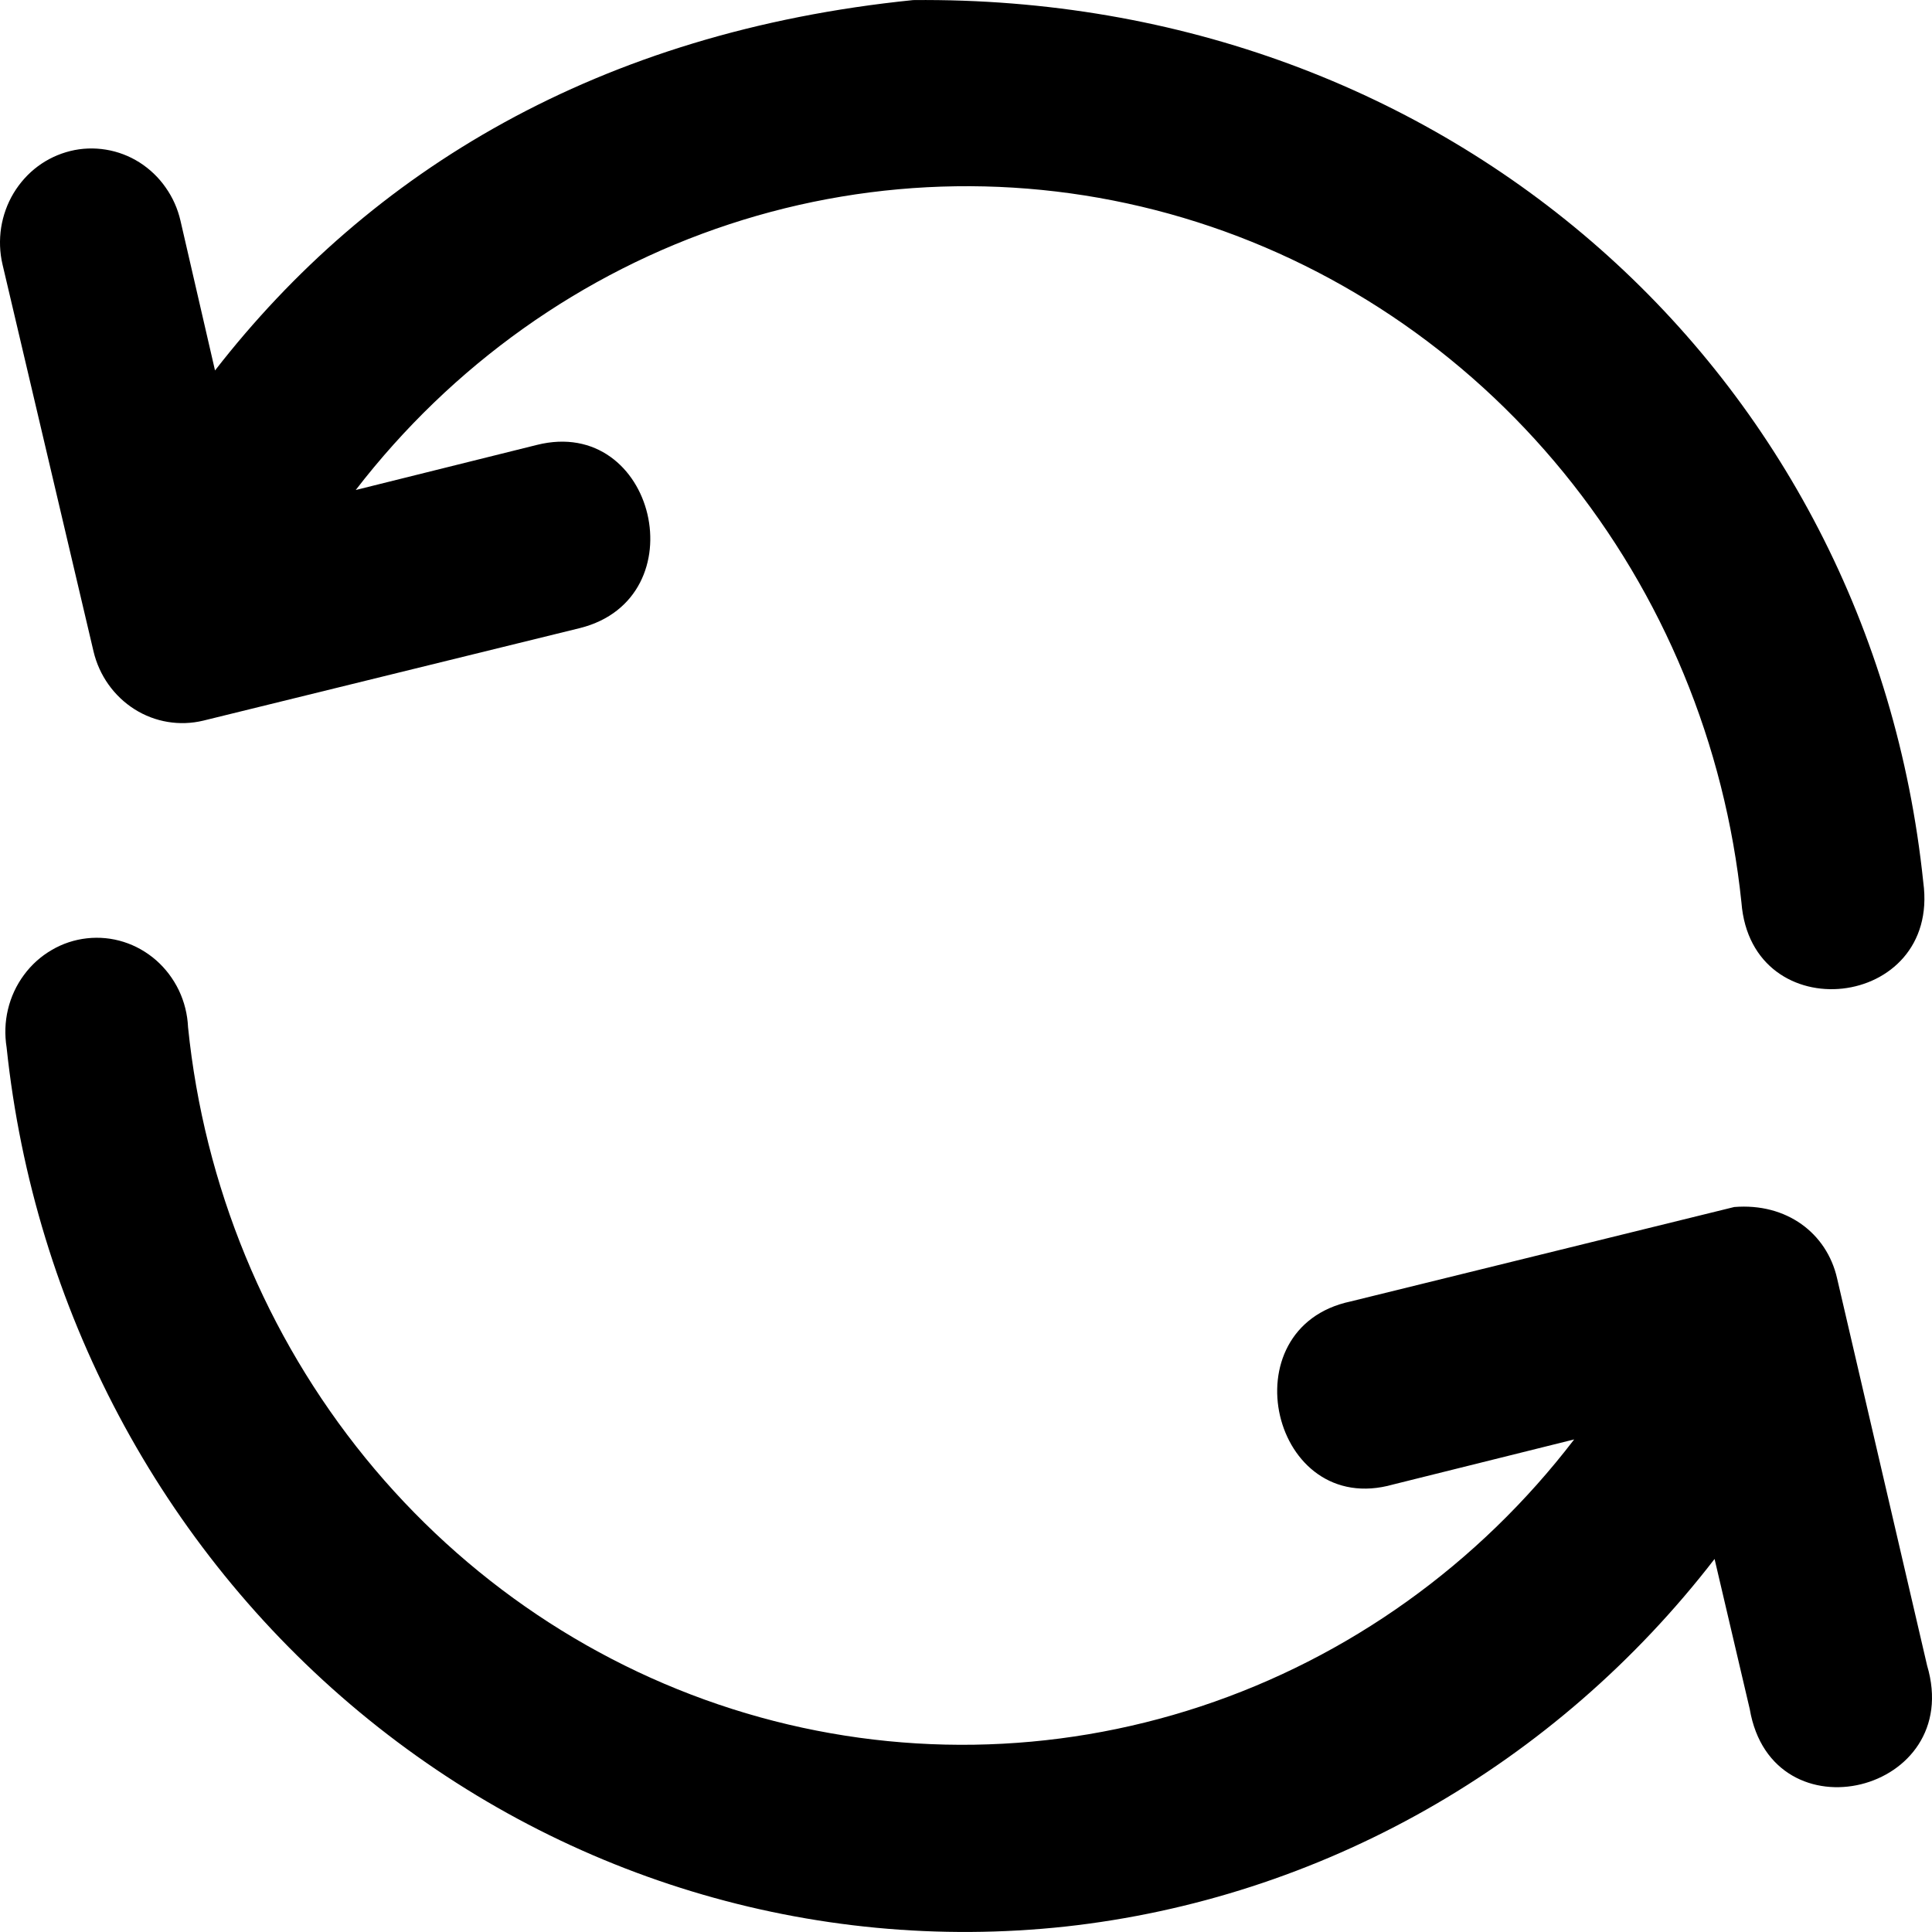 <svg id="icon--swap" viewBox="0 0 24 24" xmlns="http://www.w3.org/2000/svg">
<path d="M2.671 4.602L2.242 2.742C2.208 2.593 2.145 2.452 2.057 2.328C1.97 2.203 1.859 2.098 1.732 2.017C1.605 1.937 1.464 1.883 1.316 1.859C1.169 1.835 1.018 1.84 0.873 1.876C0.728 1.912 0.591 1.976 0.47 2.066C0.349 2.156 0.247 2.27 0.168 2.401C0.09 2.531 0.038 2.677 0.014 2.828C-0.009 2.98 -0.004 3.135 0.031 3.284L1.162 8.093C1.233 8.392 1.417 8.65 1.672 8.811C1.927 8.972 2.234 9.022 2.525 8.952L7.205 7.802C8.679 7.431 8.143 5.157 6.669 5.527L4.419 6.087C5.613 4.538 7.228 3.388 9.059 2.786C10.889 2.184 12.853 2.156 14.7 2.706C16.546 3.256 18.191 4.358 19.426 5.873C20.661 7.388 21.429 9.247 21.633 11.213C21.758 12.808 24.106 12.548 23.892 10.962C23.236 4.642 18.008 -0.065 11.344 0.001C7.436 0.397 4.595 2.125 2.671 4.602ZM16.778 16.167C15.244 16.493 15.797 18.868 17.305 18.441L19.555 17.881C18.364 19.436 16.749 20.591 14.917 21.197C13.085 21.803 11.118 21.833 9.269 21.283C7.42 20.733 5.773 19.628 4.538 18.11C3.303 16.591 2.536 14.729 2.336 12.76C2.329 12.601 2.29 12.445 2.222 12.302C2.153 12.159 2.057 12.032 1.94 11.929C1.822 11.826 1.685 11.748 1.537 11.701C1.389 11.654 1.234 11.639 1.08 11.656C0.926 11.673 0.777 11.722 0.643 11.801C0.508 11.879 0.39 11.985 0.297 12.112C0.203 12.239 0.136 12.384 0.099 12.539C0.062 12.693 0.057 12.854 0.082 13.011C0.423 16.252 2 19.221 4.466 21.268C6.932 23.315 10.086 24.273 13.238 23.932C14.809 23.759 16.331 23.265 17.714 22.482C19.098 21.698 20.317 20.639 21.299 19.366L21.736 21.231C22.015 22.861 24.41 22.271 23.939 20.689L22.82 15.876C22.692 15.32 22.195 14.941 21.543 14.994L16.778 16.167Z"/>
</svg>
